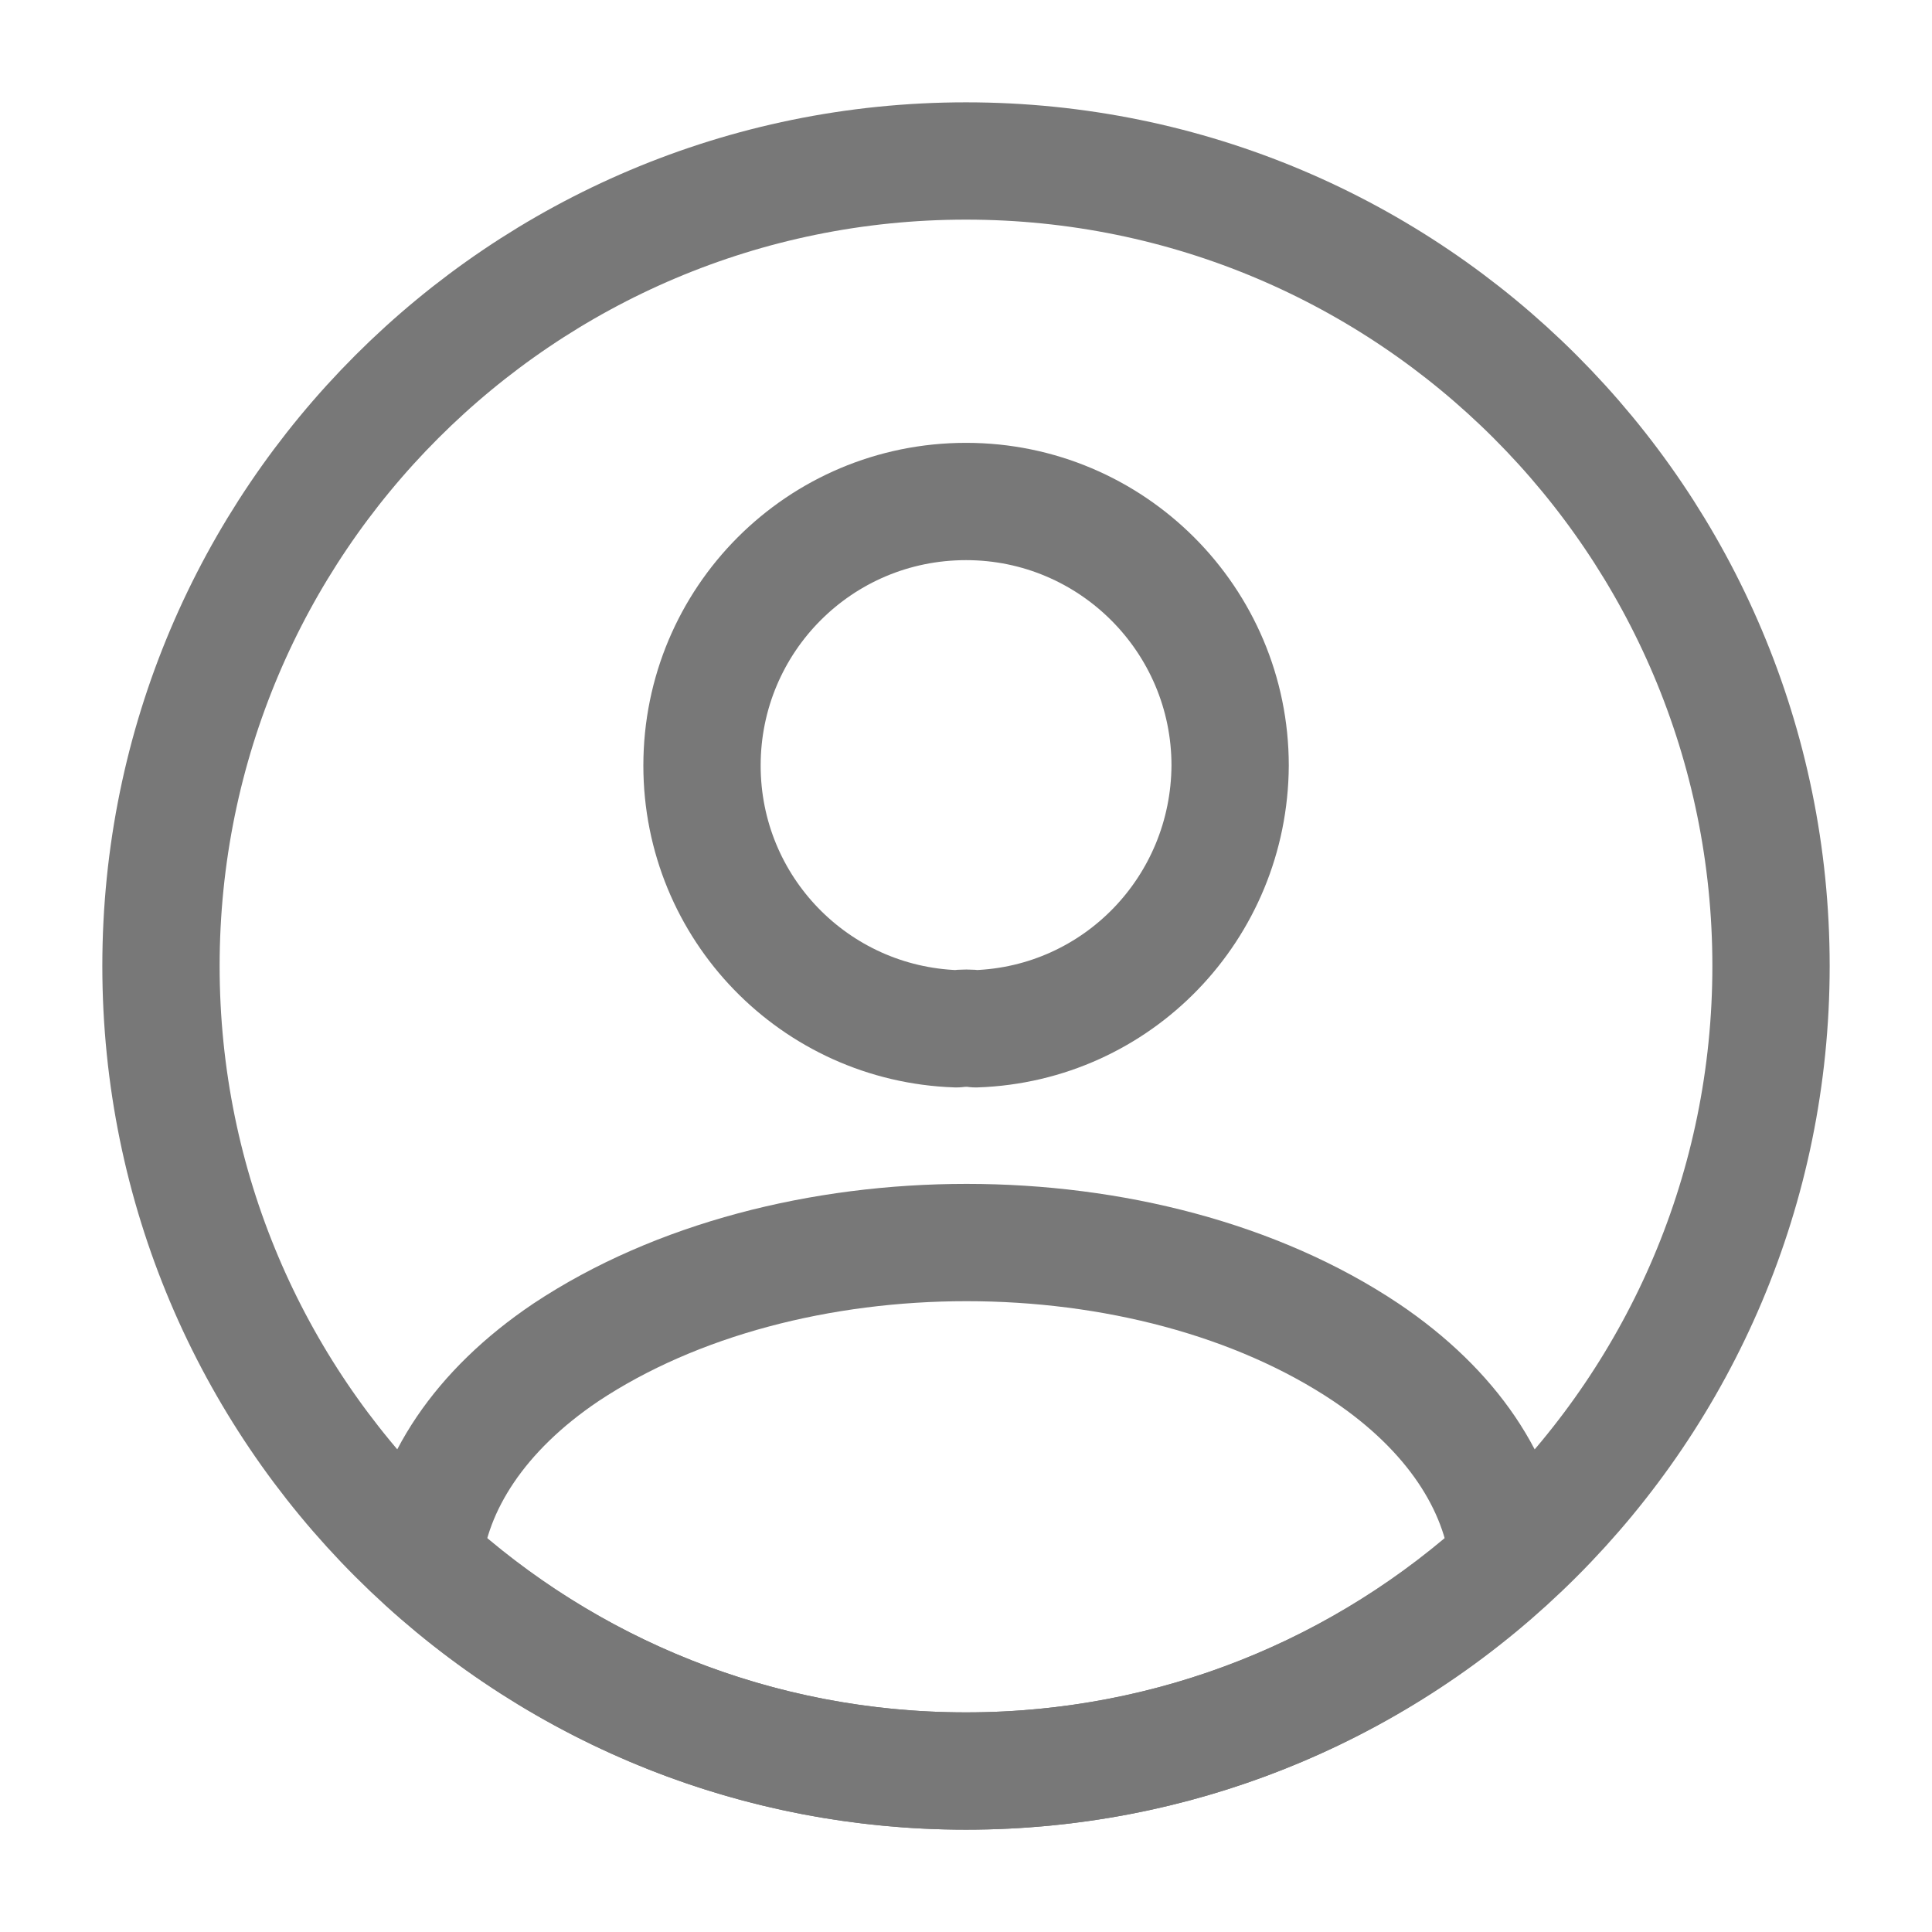 <svg width="28" height="28" viewBox="0 0 28 28" fill="none" xmlns="http://www.w3.org/2000/svg">
<path d="M14.141 14.91C14.059 14.898 13.954 14.898 13.861 14.91C11.808 14.84 10.174 13.16 10.174 11.095C10.174 8.983 11.878 7.268 14.001 7.268C16.113 7.268 17.828 8.983 17.828 11.095C17.816 13.16 16.194 14.84 14.141 14.91Z" stroke="#787878" stroke-width="1.7" stroke-linecap="round" stroke-linejoin="round"/>
<path d="M21.863 22.61C19.786 24.512 17.033 25.667 14 25.667C10.966 25.667 8.213 24.512 6.136 22.61C6.253 21.513 6.953 20.44 8.201 19.6C11.398 17.477 16.625 17.477 19.798 19.6C21.046 20.44 21.746 21.513 21.863 22.61Z" stroke="#787878" stroke-width="1.7" stroke-linecap="round" stroke-linejoin="round"/>
<path d="M14 25.667C20.443 25.667 25.667 20.443 25.667 14C25.667 7.557 20.443 2.333 14 2.333C7.557 2.333 2.333 7.557 2.333 14C2.333 20.443 7.557 25.667 14 25.667Z" stroke="#787878" stroke-width="1.7" stroke-linecap="round" stroke-linejoin="round"/>
</svg>
